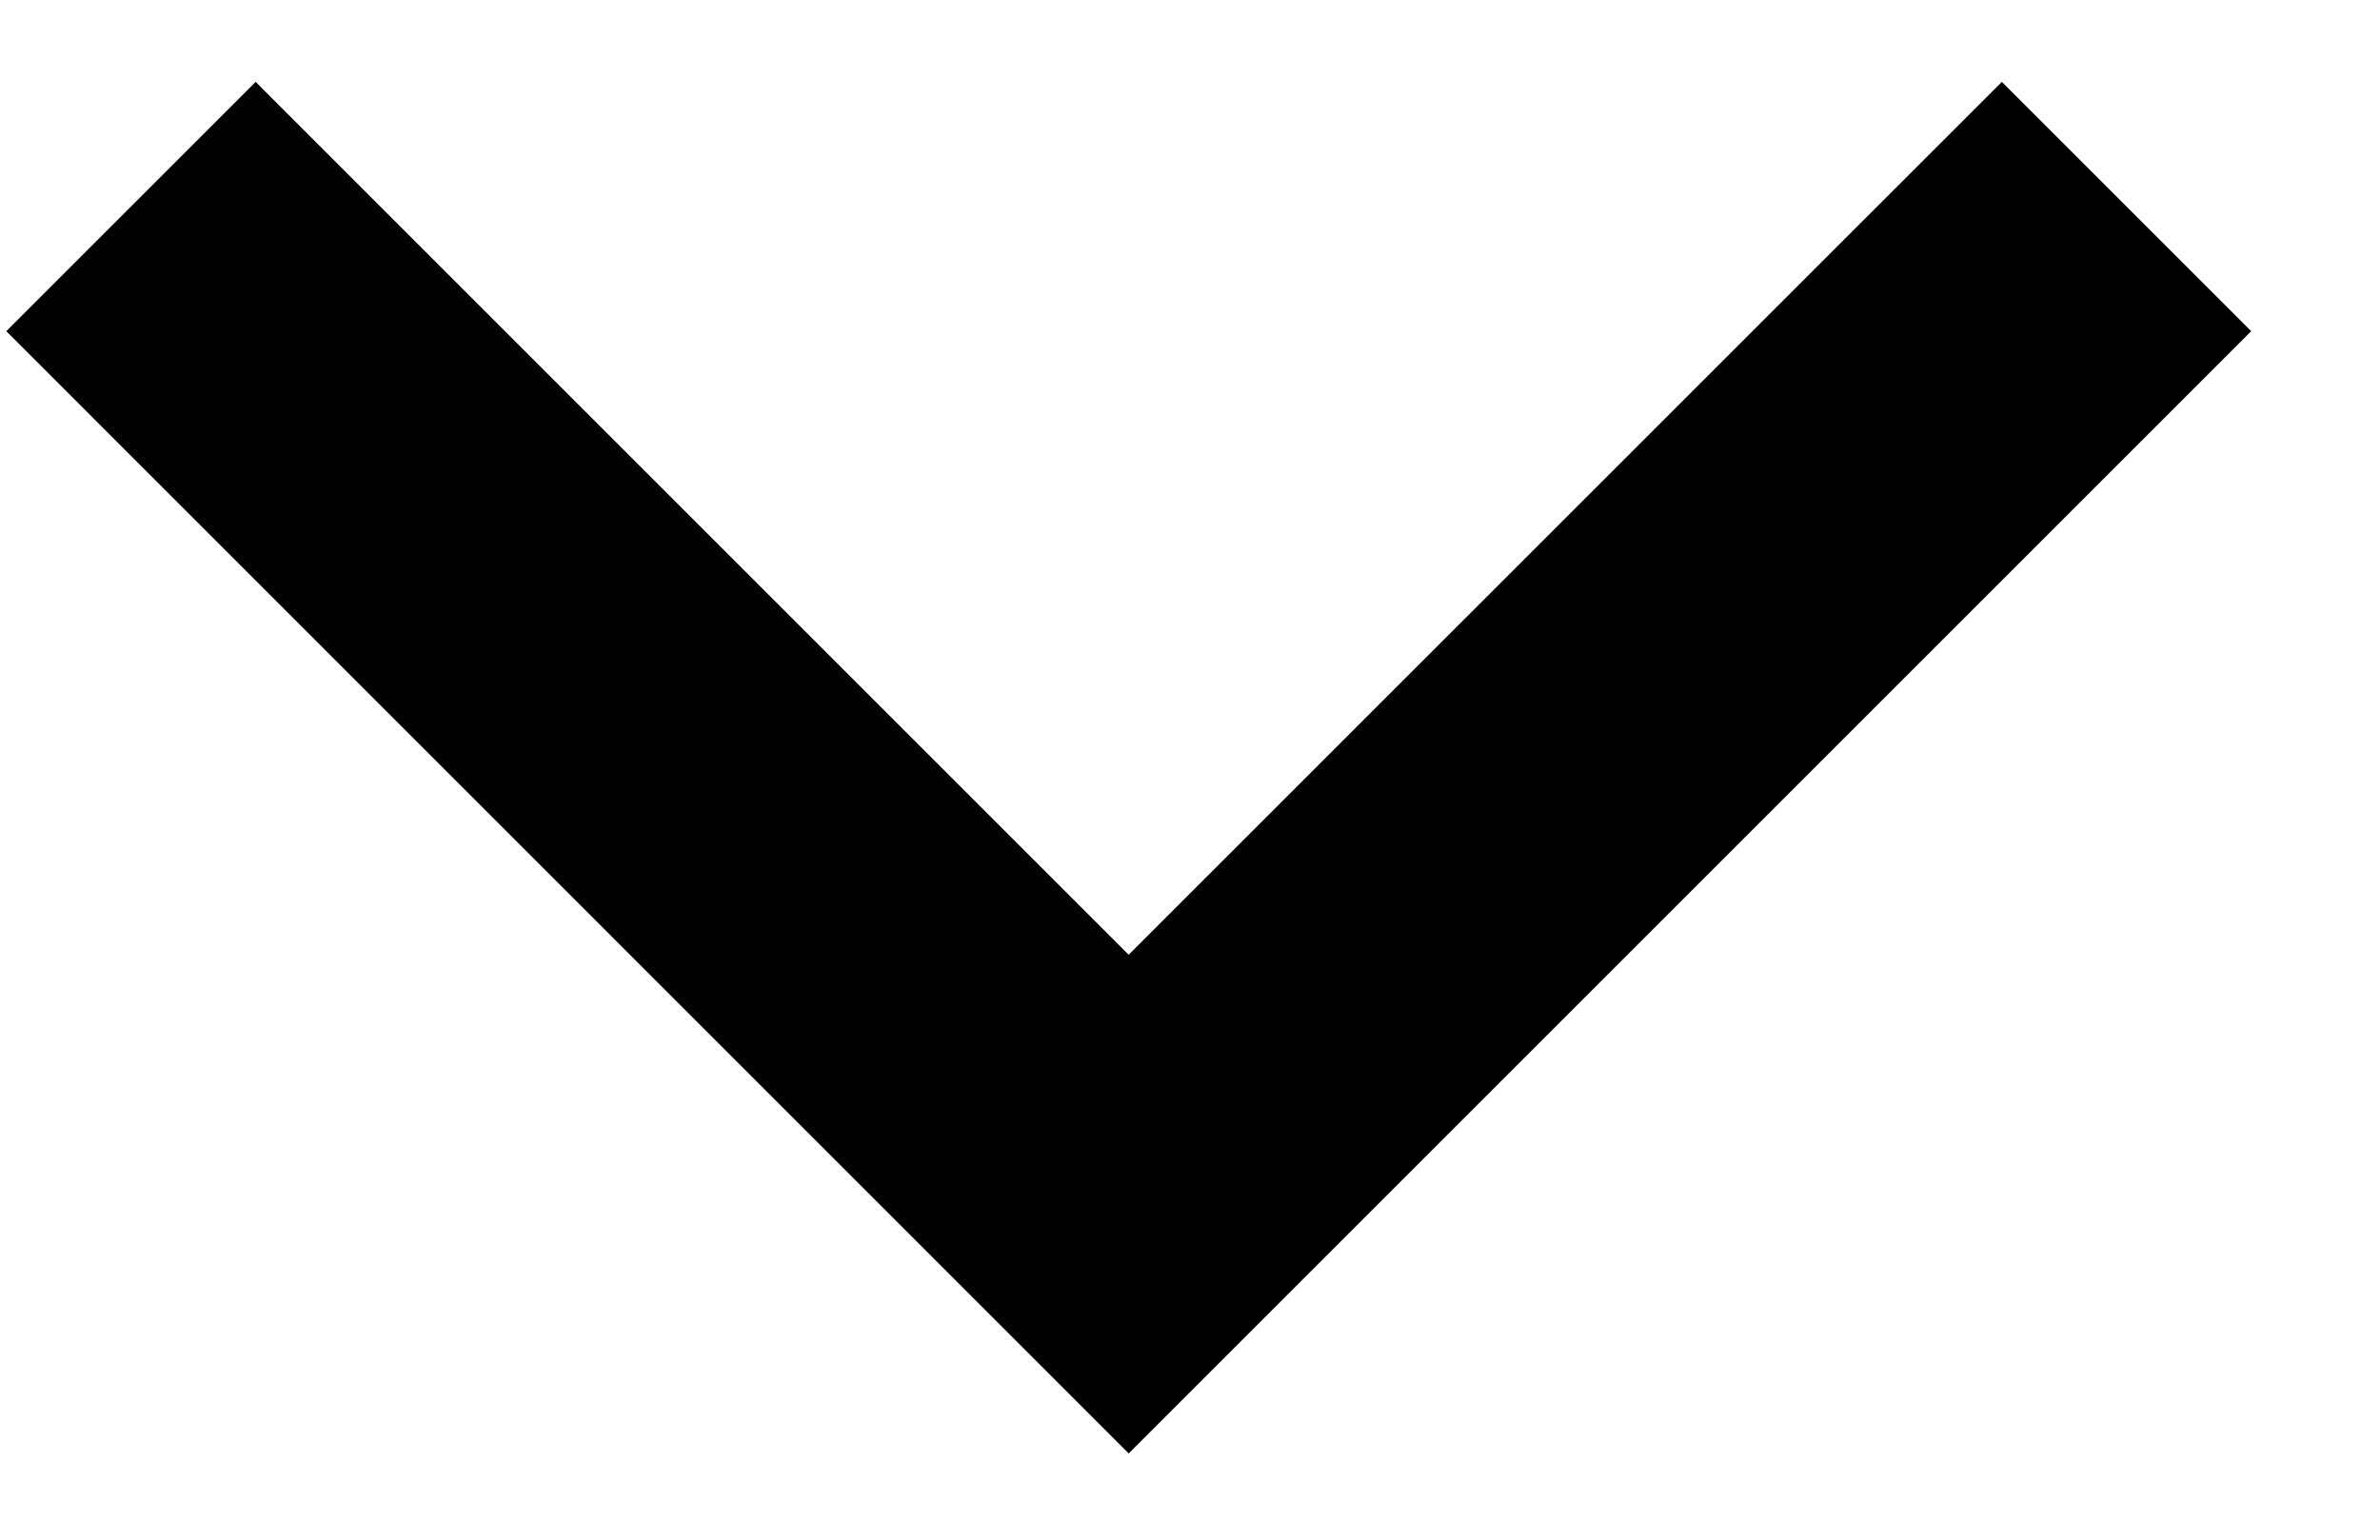 <svg width="17" height="11" viewBox="0 0 17 11" fill="none" xmlns="http://www.w3.org/2000/svg">
<path d="M8.062 6.821L14.299 0.585L16.08 2.366L8.062 10.384L0.045 2.366L1.826 0.585L8.062 6.821Z" fill="black"/>
</svg>
